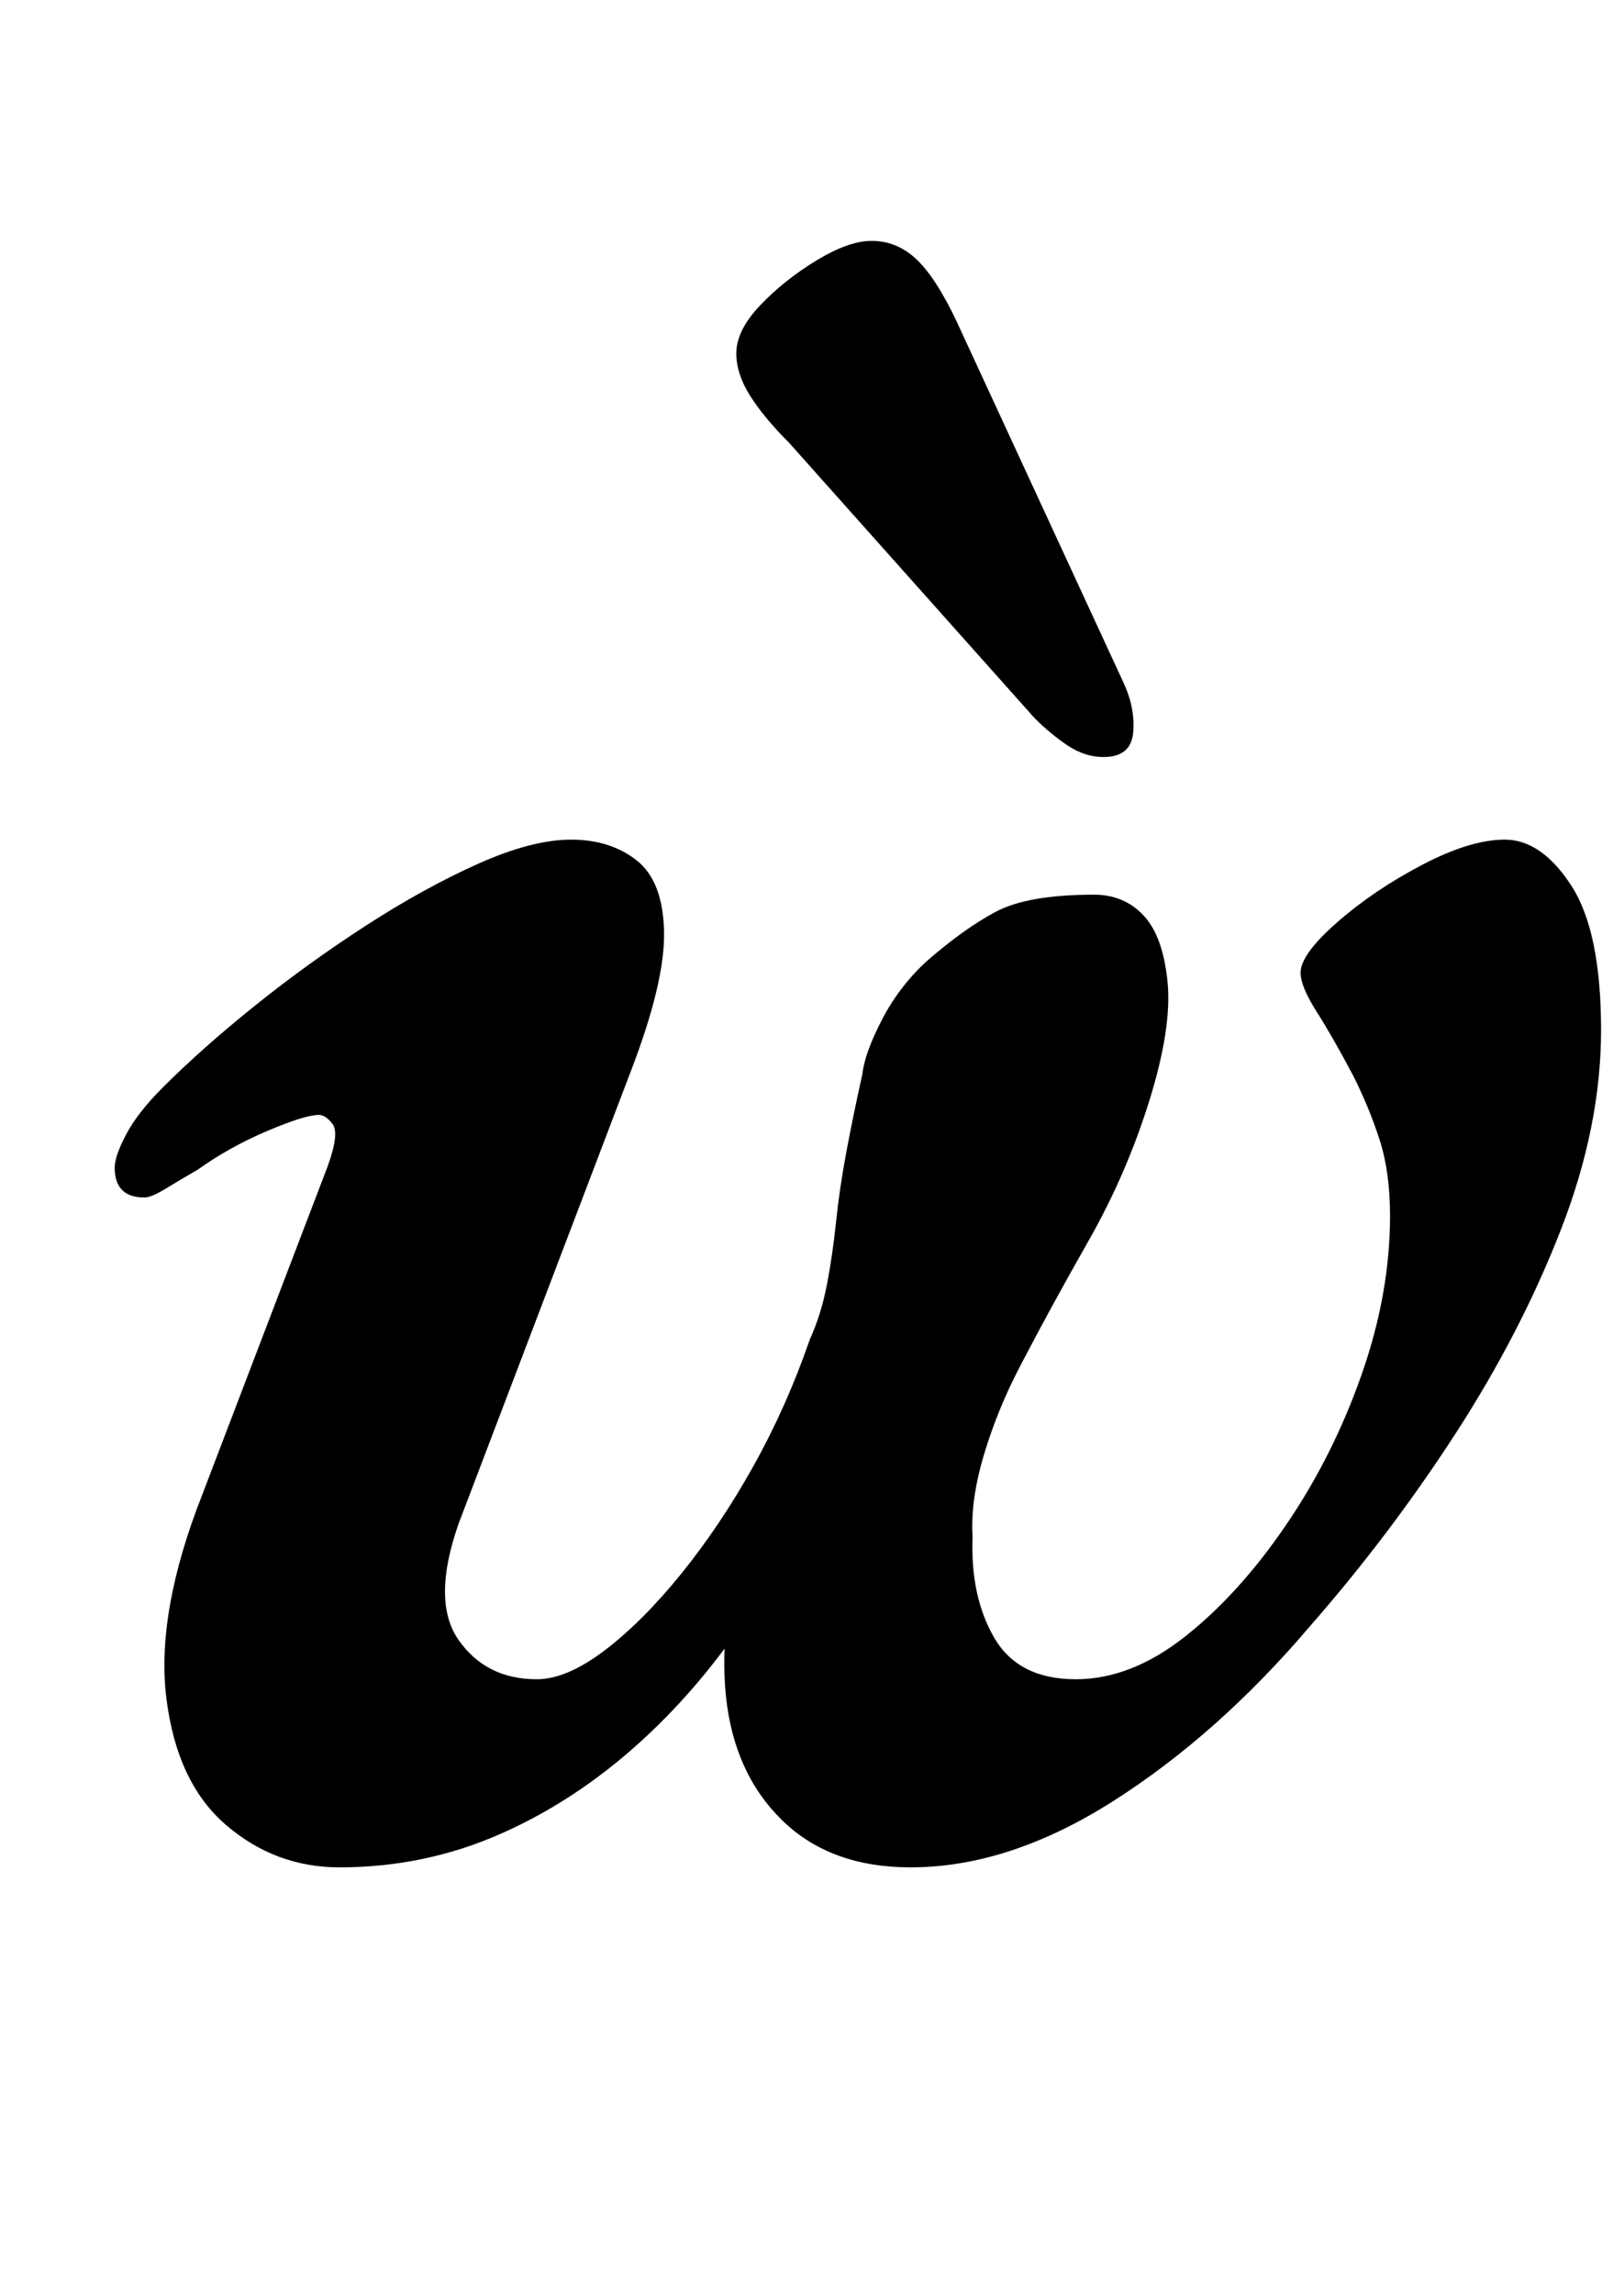 <?xml version="1.0" standalone="no"?>
<!DOCTYPE svg PUBLIC "-//W3C//DTD SVG 1.1//EN" "http://www.w3.org/Graphics/SVG/1.1/DTD/svg11.dtd" >
<svg xmlns="http://www.w3.org/2000/svg" xmlns:xlink="http://www.w3.org/1999/xlink" version="1.1" viewBox="-10 0 708 1000">
  <g transform="matrix(1 0 0 -1 0 800)">
   <path fill="currentColor"
d="M138 -14q-28 0 -49.5 18.5t-26 55.5t15.5 88l55 144q5 14 2 18t-6 4q-6 0 -22.5 -7t-30.5 -17q-7 -4 -13.5 -8t-9.5 -4q-13 0 -13 13q0 5 5 14.5t16 20.5q17 17 40 35.5t48.5 35t49 27t40.5 10.5t28.5 -9t12 -31t-14.5 -61l-75 -197q-12 -34 0 -51t34 -17q13 0 29.5 12.5
t33.5 33.5t31.5 47t24.5 55q5 11 7.5 24t4 27.5t4.5 30.5t7 34q1 9 8.5 23.5t19.5 25.5q16 14 30 21.5t43 7.5q13 0 21.5 -9t10.5 -29t-8 -52t-26.5 -61t-29.5 -54q-10 -19 -16 -39t-5 -36q-1 -26 9.5 -44t35.5 -18q24 0 47.5 18.5t44 48.5t33 65.5t12.5 69.5q0 19 -4.5 33
t-11.5 28q-9 17 -16 28t-7 17q0 8 16 22t37 25t36 11q16 0 29 -20t13 -63q0 -42 -17.5 -87t-46 -89t-63.5 -84q-40 -47 -85.5 -76t-88.5 -29q-35 0 -56 20.5t-24.5 54t9.5 74.5l4 -33q-22 -35 -50.5 -61t-61.5 -40.5t-70 -14.5zM471 470q12 0 13 10.5t-4 21.5l-73 158
q-9 19 -17.5 27t-19.5 8q-10 0 -24 -8.5t-24.5 -19.5t-10.5 -21q0 -9 6 -18.5t17 -20.5l107 -120q7 -7 14.5 -12t15.5 -5z" />
  </g>

</svg>
